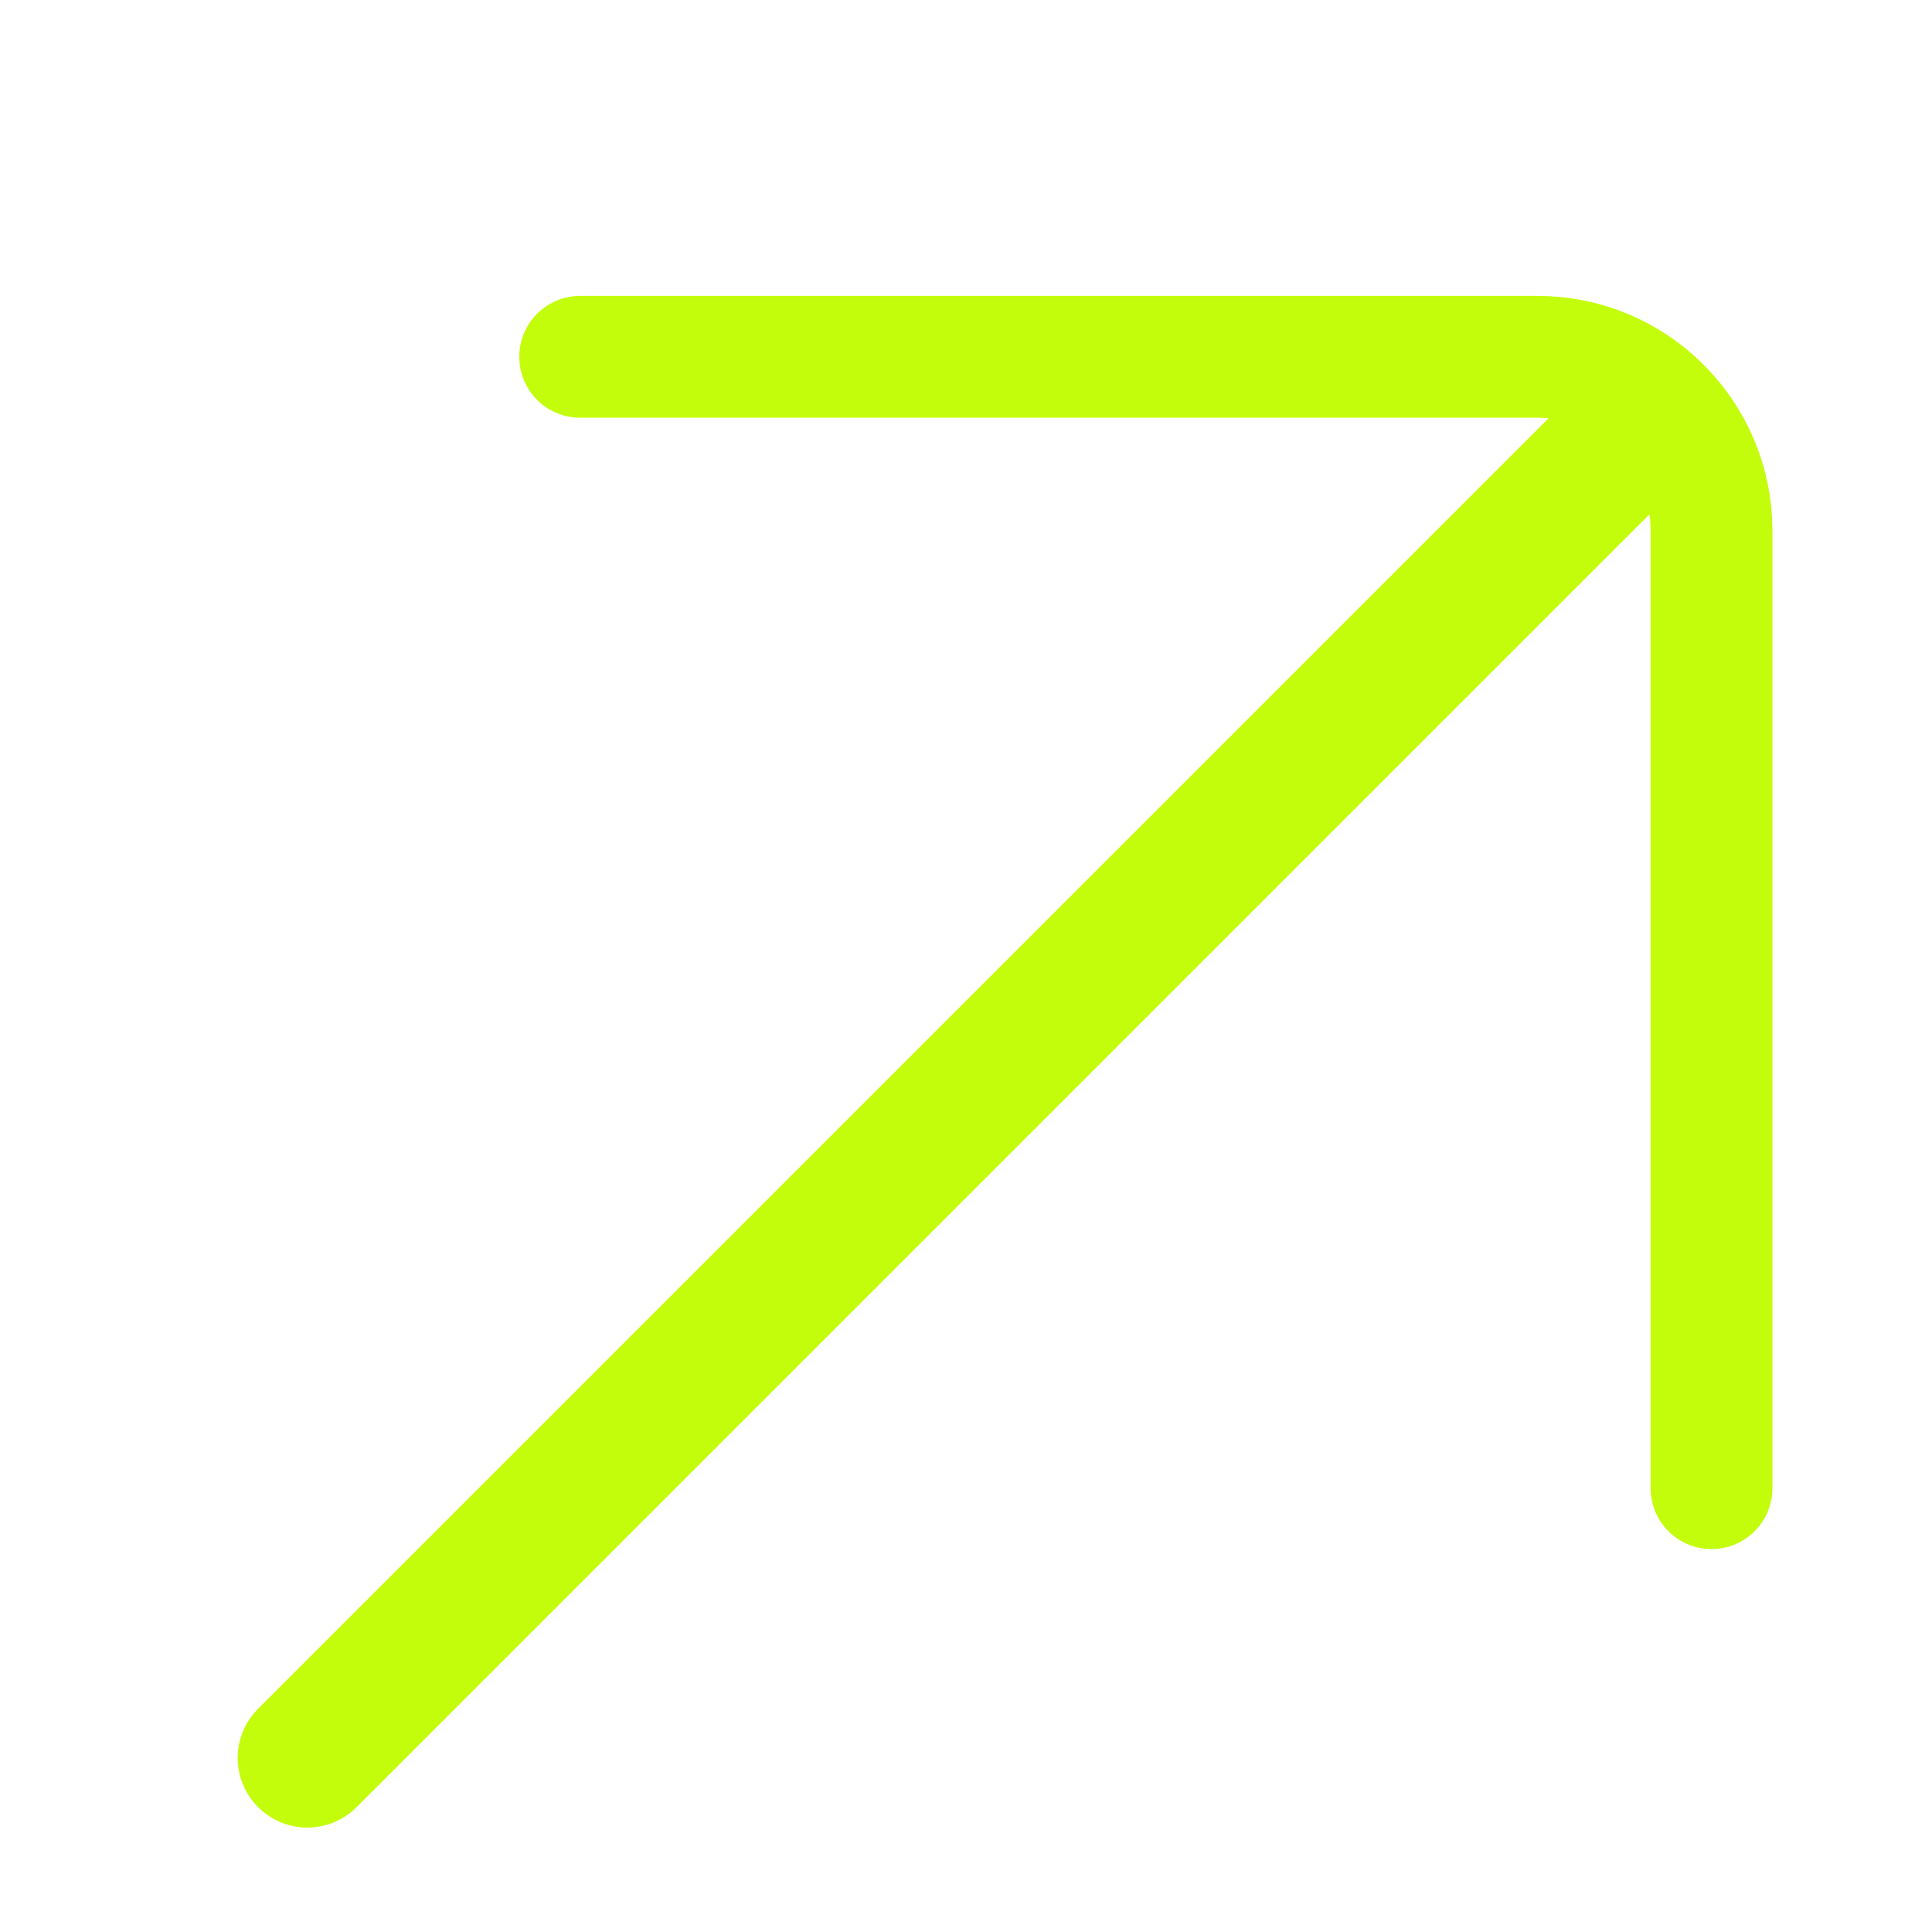 <svg width="111" height="111" viewBox="0 0 111 111" fill="none" xmlns="http://www.w3.org/2000/svg">
<line x1="94" y1="24.657" x2="17.657" y2="101" stroke="#C4FD0B" stroke-width="8" stroke-linecap="round"/>
<path d="M33.333 20.5H88.333C93.856 20.5 98.333 24.977 98.333 30.5V85.5" stroke="#C4FD0B" stroke-width="7" stroke-linecap="round" stroke-linejoin="round"/>
</svg>
